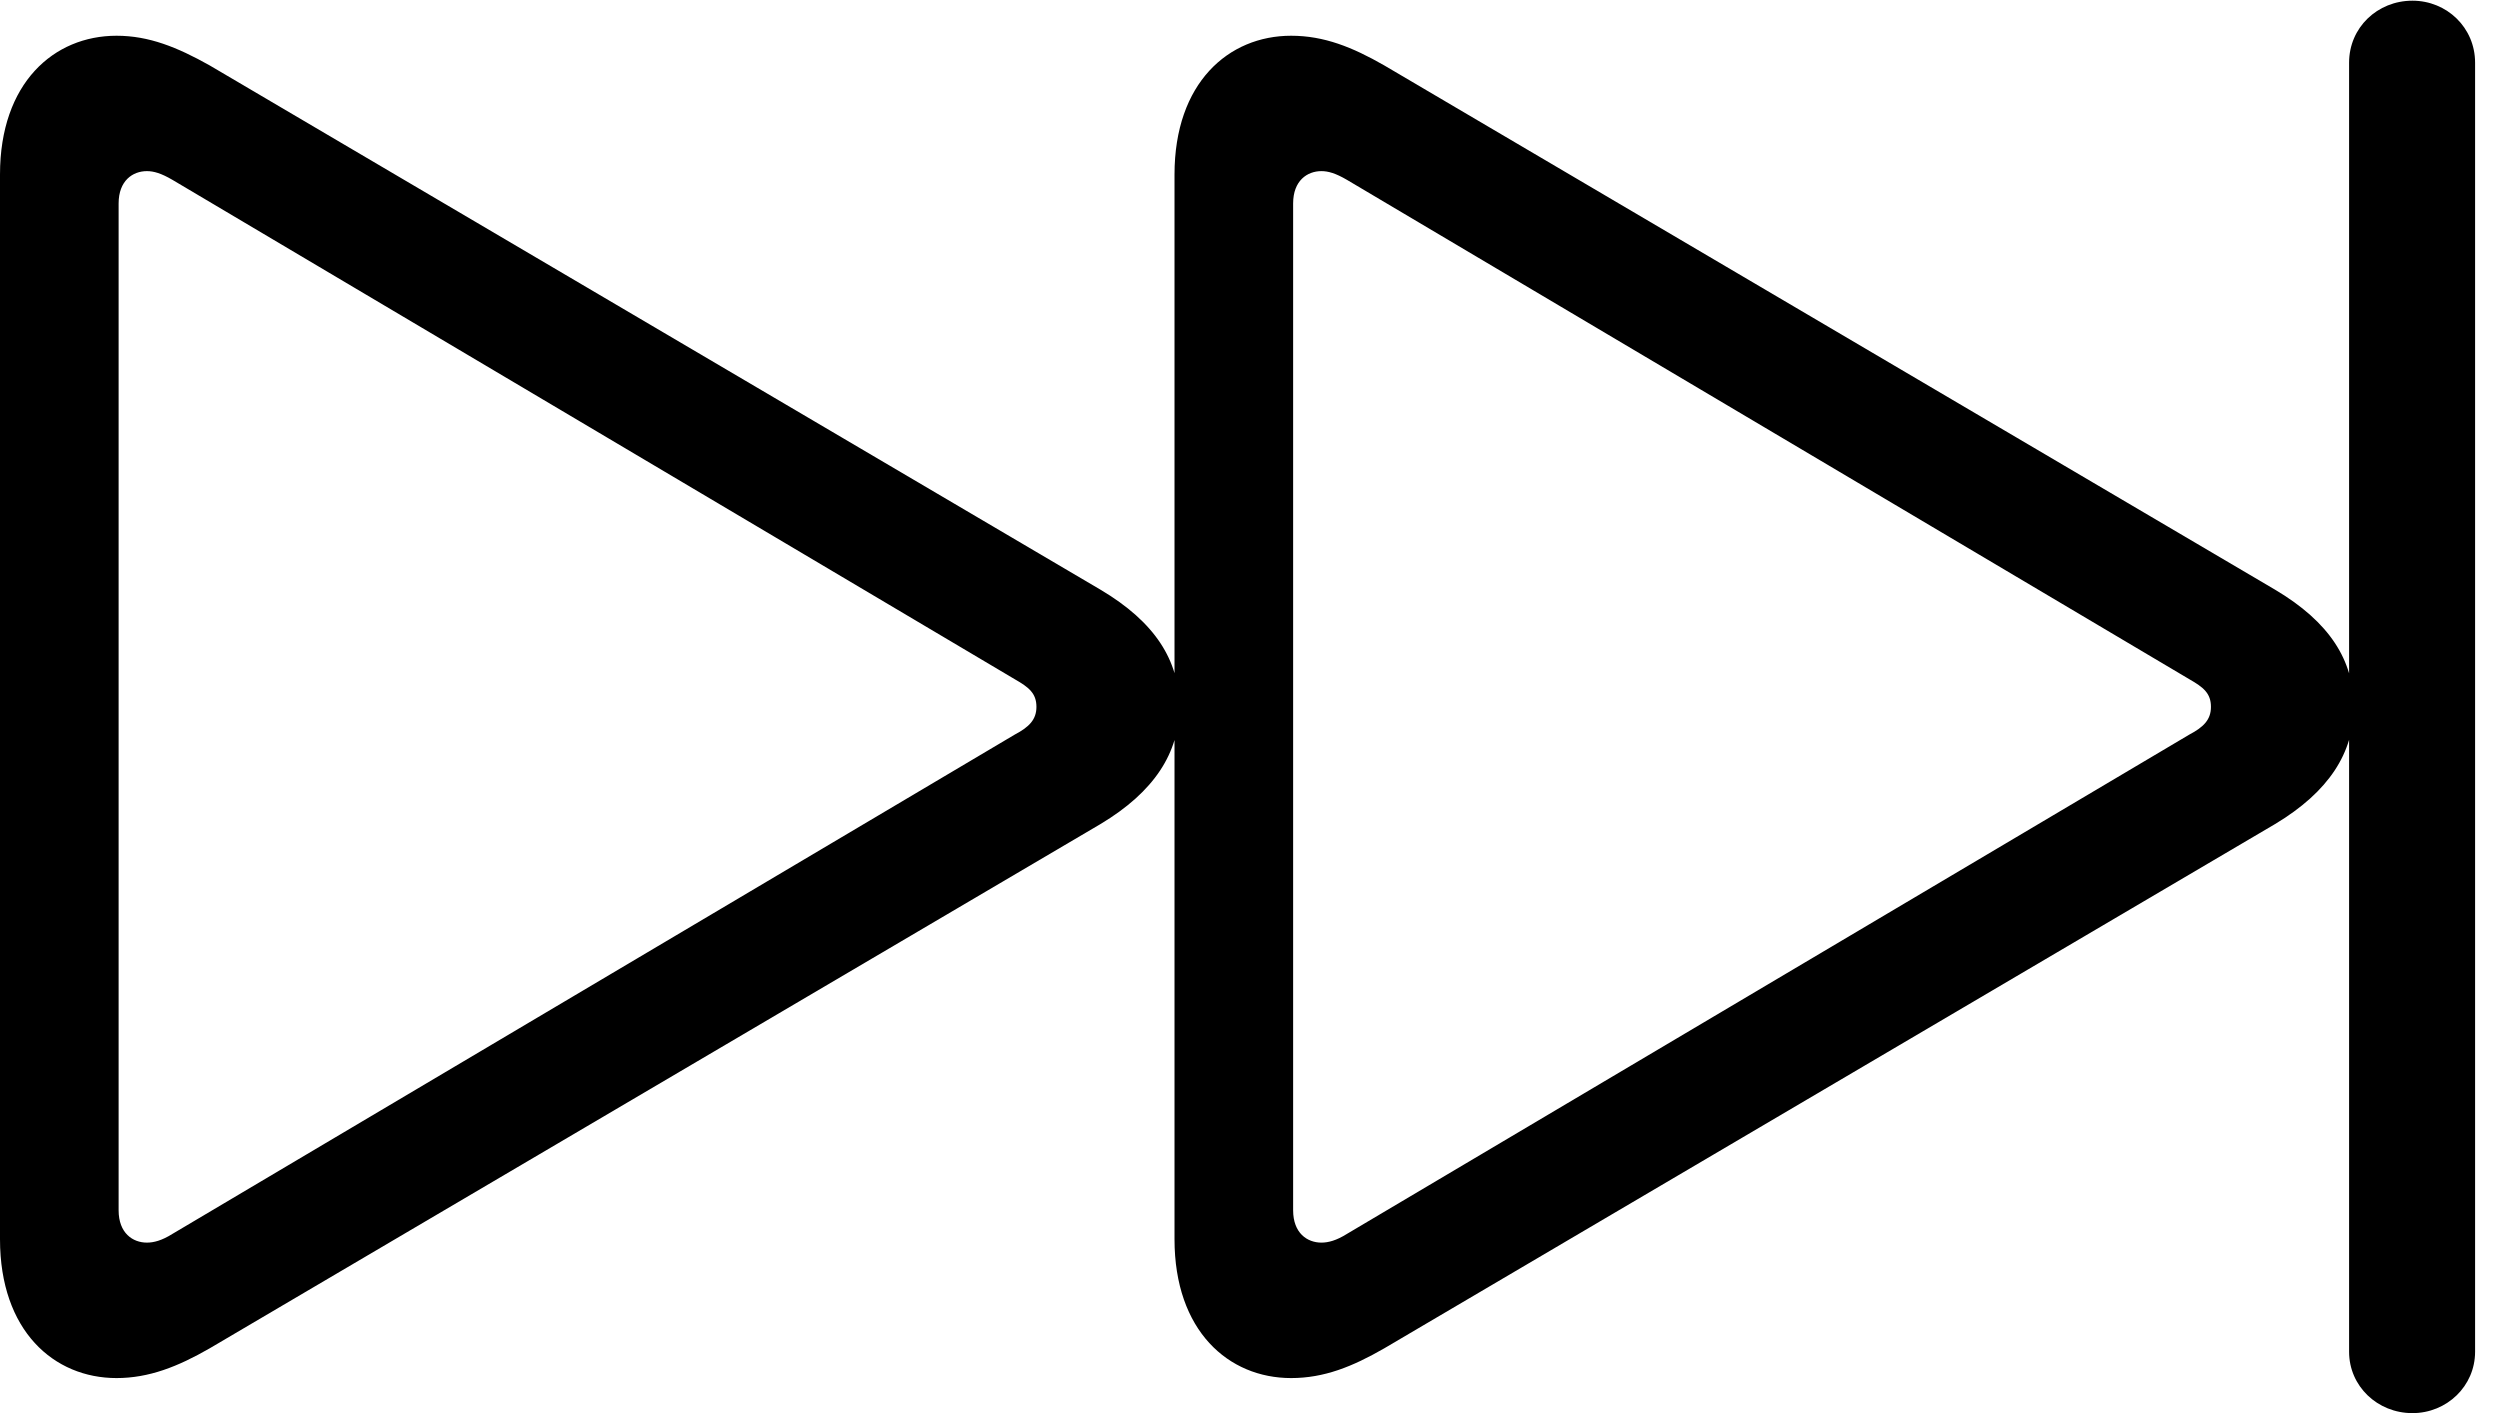 <svg version="1.1" xmlns="http://www.w3.org/2000/svg" xmlns:xlink="http://www.w3.org/1999/xlink" width="36.23" height="20.479" viewBox="0 0 36.23 20.479">
 <g>
  <rect height="20.479" opacity="0" width="36.23" x="0" y="0"/>
  <path d="M34.961 20.479C35.459 20.479 35.869 20.088 35.869 19.59L35.869 0.908C35.869 0.4 35.459 0.01 34.961 0.01C34.453 0.01 34.043 0.4 34.043 0.908L34.043 19.59C34.043 20.088 34.453 20.479 34.961 20.479ZM1.689 19.971C2.158 19.971 2.578 19.805 3.037 19.541L15.947 11.943C16.729 11.475 17.09 10.908 17.09 10.244C17.09 9.57 16.738 9.014 15.947 8.545L3.037 0.947C2.568 0.684 2.158 0.518 1.689 0.518C0.781 0.518 0 1.201 0 2.529L0 17.959C0 19.287 0.781 19.971 1.689 19.971ZM2.129 18.008C1.924 18.008 1.719 17.871 1.719 17.539L1.719 2.949C1.719 2.617 1.924 2.48 2.129 2.48C2.227 2.48 2.334 2.51 2.5 2.607L14.707 9.844C14.912 9.961 15.02 10.049 15.02 10.244C15.02 10.43 14.912 10.537 14.707 10.645L2.5 17.881C2.344 17.979 2.227 18.008 2.129 18.008ZM18.711 19.971C19.189 19.971 19.6 19.805 20.059 19.541L32.969 11.943C33.75 11.475 34.111 10.908 34.111 10.244C34.111 9.57 33.76 9.014 32.969 8.545L20.059 0.947C19.6 0.684 19.189 0.518 18.711 0.518C17.803 0.518 17.021 1.201 17.021 2.529L17.021 17.959C17.021 19.287 17.803 19.971 18.711 19.971ZM19.15 18.008C18.945 18.008 18.74 17.871 18.74 17.539L18.74 2.949C18.74 2.617 18.945 2.48 19.15 2.48C19.248 2.48 19.355 2.51 19.521 2.607L31.729 9.844C31.934 9.961 32.041 10.049 32.041 10.244C32.041 10.43 31.934 10.537 31.729 10.645L19.521 17.881C19.365 17.979 19.248 18.008 19.15 18.008Z" fill="currentColor"/>
 </g>
</svg>
